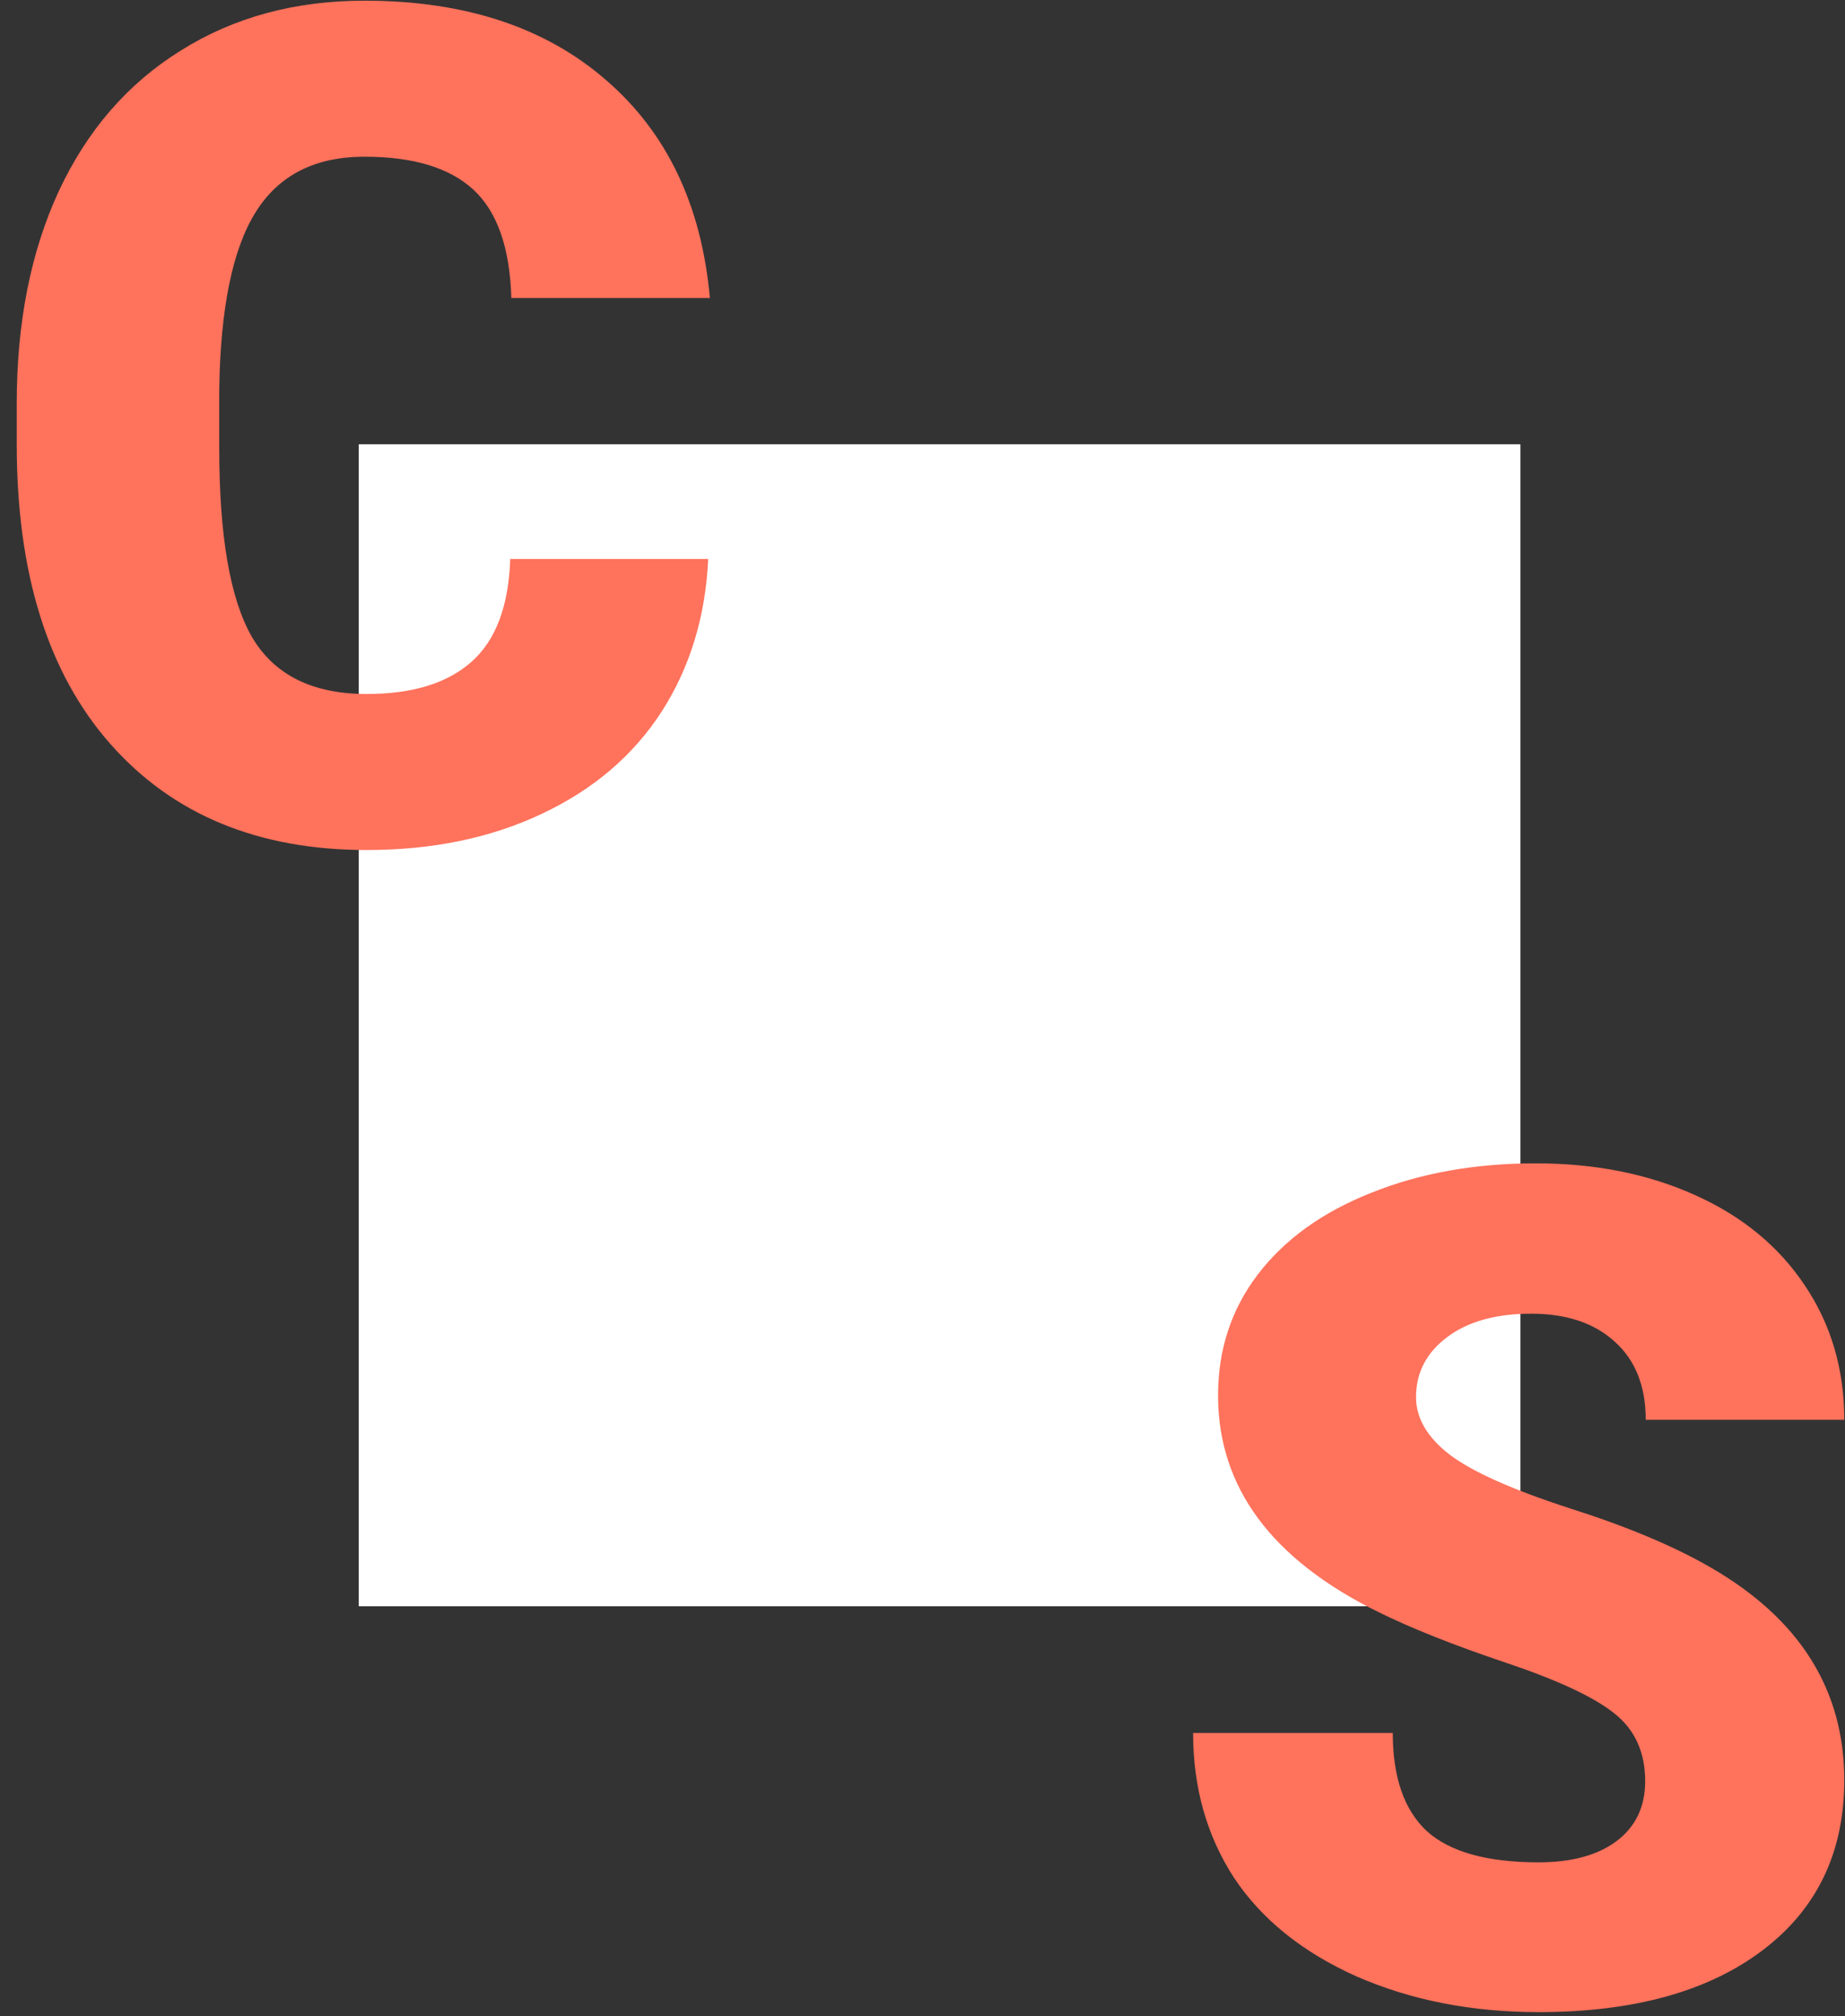 <svg width="108" height="118" viewBox="0 0 108 118" version="1.1" xmlns="http://www.w3.org/2000/svg" xmlns:xlink="http://www.w3.org/1999/xlink" xmlns:figma="http://www.figma.com/figma/ns">
<rect x="0" y="0" width="108" height="118" fill="#333333" stroke="none"/>
<title>Group</title>
<desc>Created using Figma</desc>
<g id="Canvas" transform="translate(-3077 1282)" figma:type="canvas">
<g id="Group" style="mix-blend-mode:normal;" figma:type="frame">
<g id="Rectangle 6" style="mix-blend-mode:normal;" figma:type="vector">
<use xlink:href="#path0_fill" transform="translate(3098 -1256)" fill="#FFFFFF" style="mix-blend-mode:normal;"/>
</g>
<g id="S" style="mix-blend-mode:normal;" figma:type="vector">
<use xlink:href="#path1_fill" transform="translate(3146.84 -1213.92)" fill="#FF725C" style="mix-blend-mode:normal;"/>
</g>
<g id="C" style="mix-blend-mode:normal;" figma:type="vector">
<use xlink:href="#path2_fill" transform="translate(3077.98 -1281.96)" fill="#FF725C" style="mix-blend-mode:normal;"/>
</g>
</g>
</g>
<defs>
<path id="path0_fill" d="M 0 0L 68 0L 68 68L 0 68L 0 0Z"/>
<path id="path1_fill" d="M 26.463 36.158C 26.463 34.454 25.854 33.126 24.637 32.174C 23.441 31.222 21.328 30.237 18.295 29.219C 15.262 28.201 12.783 27.215 10.857 26.264C 4.593 23.187 1.461 18.959 1.461 13.58C 1.461 10.902 2.236 8.544 3.785 6.508C 5.357 4.449 7.57 2.855 10.426 1.727C 13.281 0.576 16.491 0 20.055 0C 23.53 0 26.64 0.62 29.385 1.859C 32.152 3.099 34.299 4.87 35.826 7.172C 37.353 9.452 38.117 12.064 38.117 15.008L 26.496 15.008C 26.496 13.038 25.887 11.51 24.67 10.426C 23.475 9.341 21.848 8.799 19.789 8.799C 17.708 8.799 16.059 9.264 14.842 10.193C 13.646 11.101 13.049 12.263 13.049 13.68C 13.049 14.919 13.713 16.048 15.041 17.066C 16.369 18.062 18.704 19.103 22.047 20.188C 25.389 21.25 28.134 22.401 30.281 23.641C 35.505 26.651 38.117 30.801 38.117 36.092C 38.117 40.32 36.523 43.64 33.336 46.053C 30.148 48.465 25.777 49.672 20.221 49.672C 16.303 49.672 12.75 48.975 9.562 47.58C 6.397 46.163 4.007 44.238 2.391 41.803C 0.797 39.346 0 36.523 0 33.336L 11.688 33.336C 11.688 35.926 12.352 37.84 13.68 39.08C 15.03 40.297 17.21 40.906 20.221 40.906C 22.146 40.906 23.663 40.497 24.77 39.678C 25.898 38.837 26.463 37.663 26.463 36.158Z"/>
<path id="path2_fill" d="M 40.475 32.672C 40.32 36.036 39.412 39.014 37.752 41.603C 36.092 44.171 33.757 46.163 30.746 47.58C 27.758 48.997 24.338 49.705 20.486 49.705C 14.133 49.705 9.131 47.635 5.479 43.496C 1.826 39.357 0 33.513 0 25.965L 0 23.574C 0 18.837 0.819 14.698 2.457 11.156C 4.117 7.592 6.497 4.848 9.596 2.922C 12.695 0.974 16.281 0 20.354 0C 26.219 0 30.934 1.549 34.498 4.648C 38.062 7.725 40.087 11.975 40.574 17.398L 28.953 17.398C 28.865 14.454 28.123 12.341 26.729 11.057C 25.334 9.773 23.209 9.131 20.354 9.131C 17.454 9.131 15.329 10.216 13.979 12.385C 12.628 14.554 11.92 18.018 11.854 22.777L 11.854 26.197C 11.854 31.355 12.495 35.04 13.779 37.254C 15.085 39.467 17.321 40.574 20.486 40.574C 23.165 40.574 25.212 39.943 26.629 38.682C 28.046 37.42 28.798 35.417 28.887 32.672L 40.475 32.672Z"/>
</defs>
</svg>

